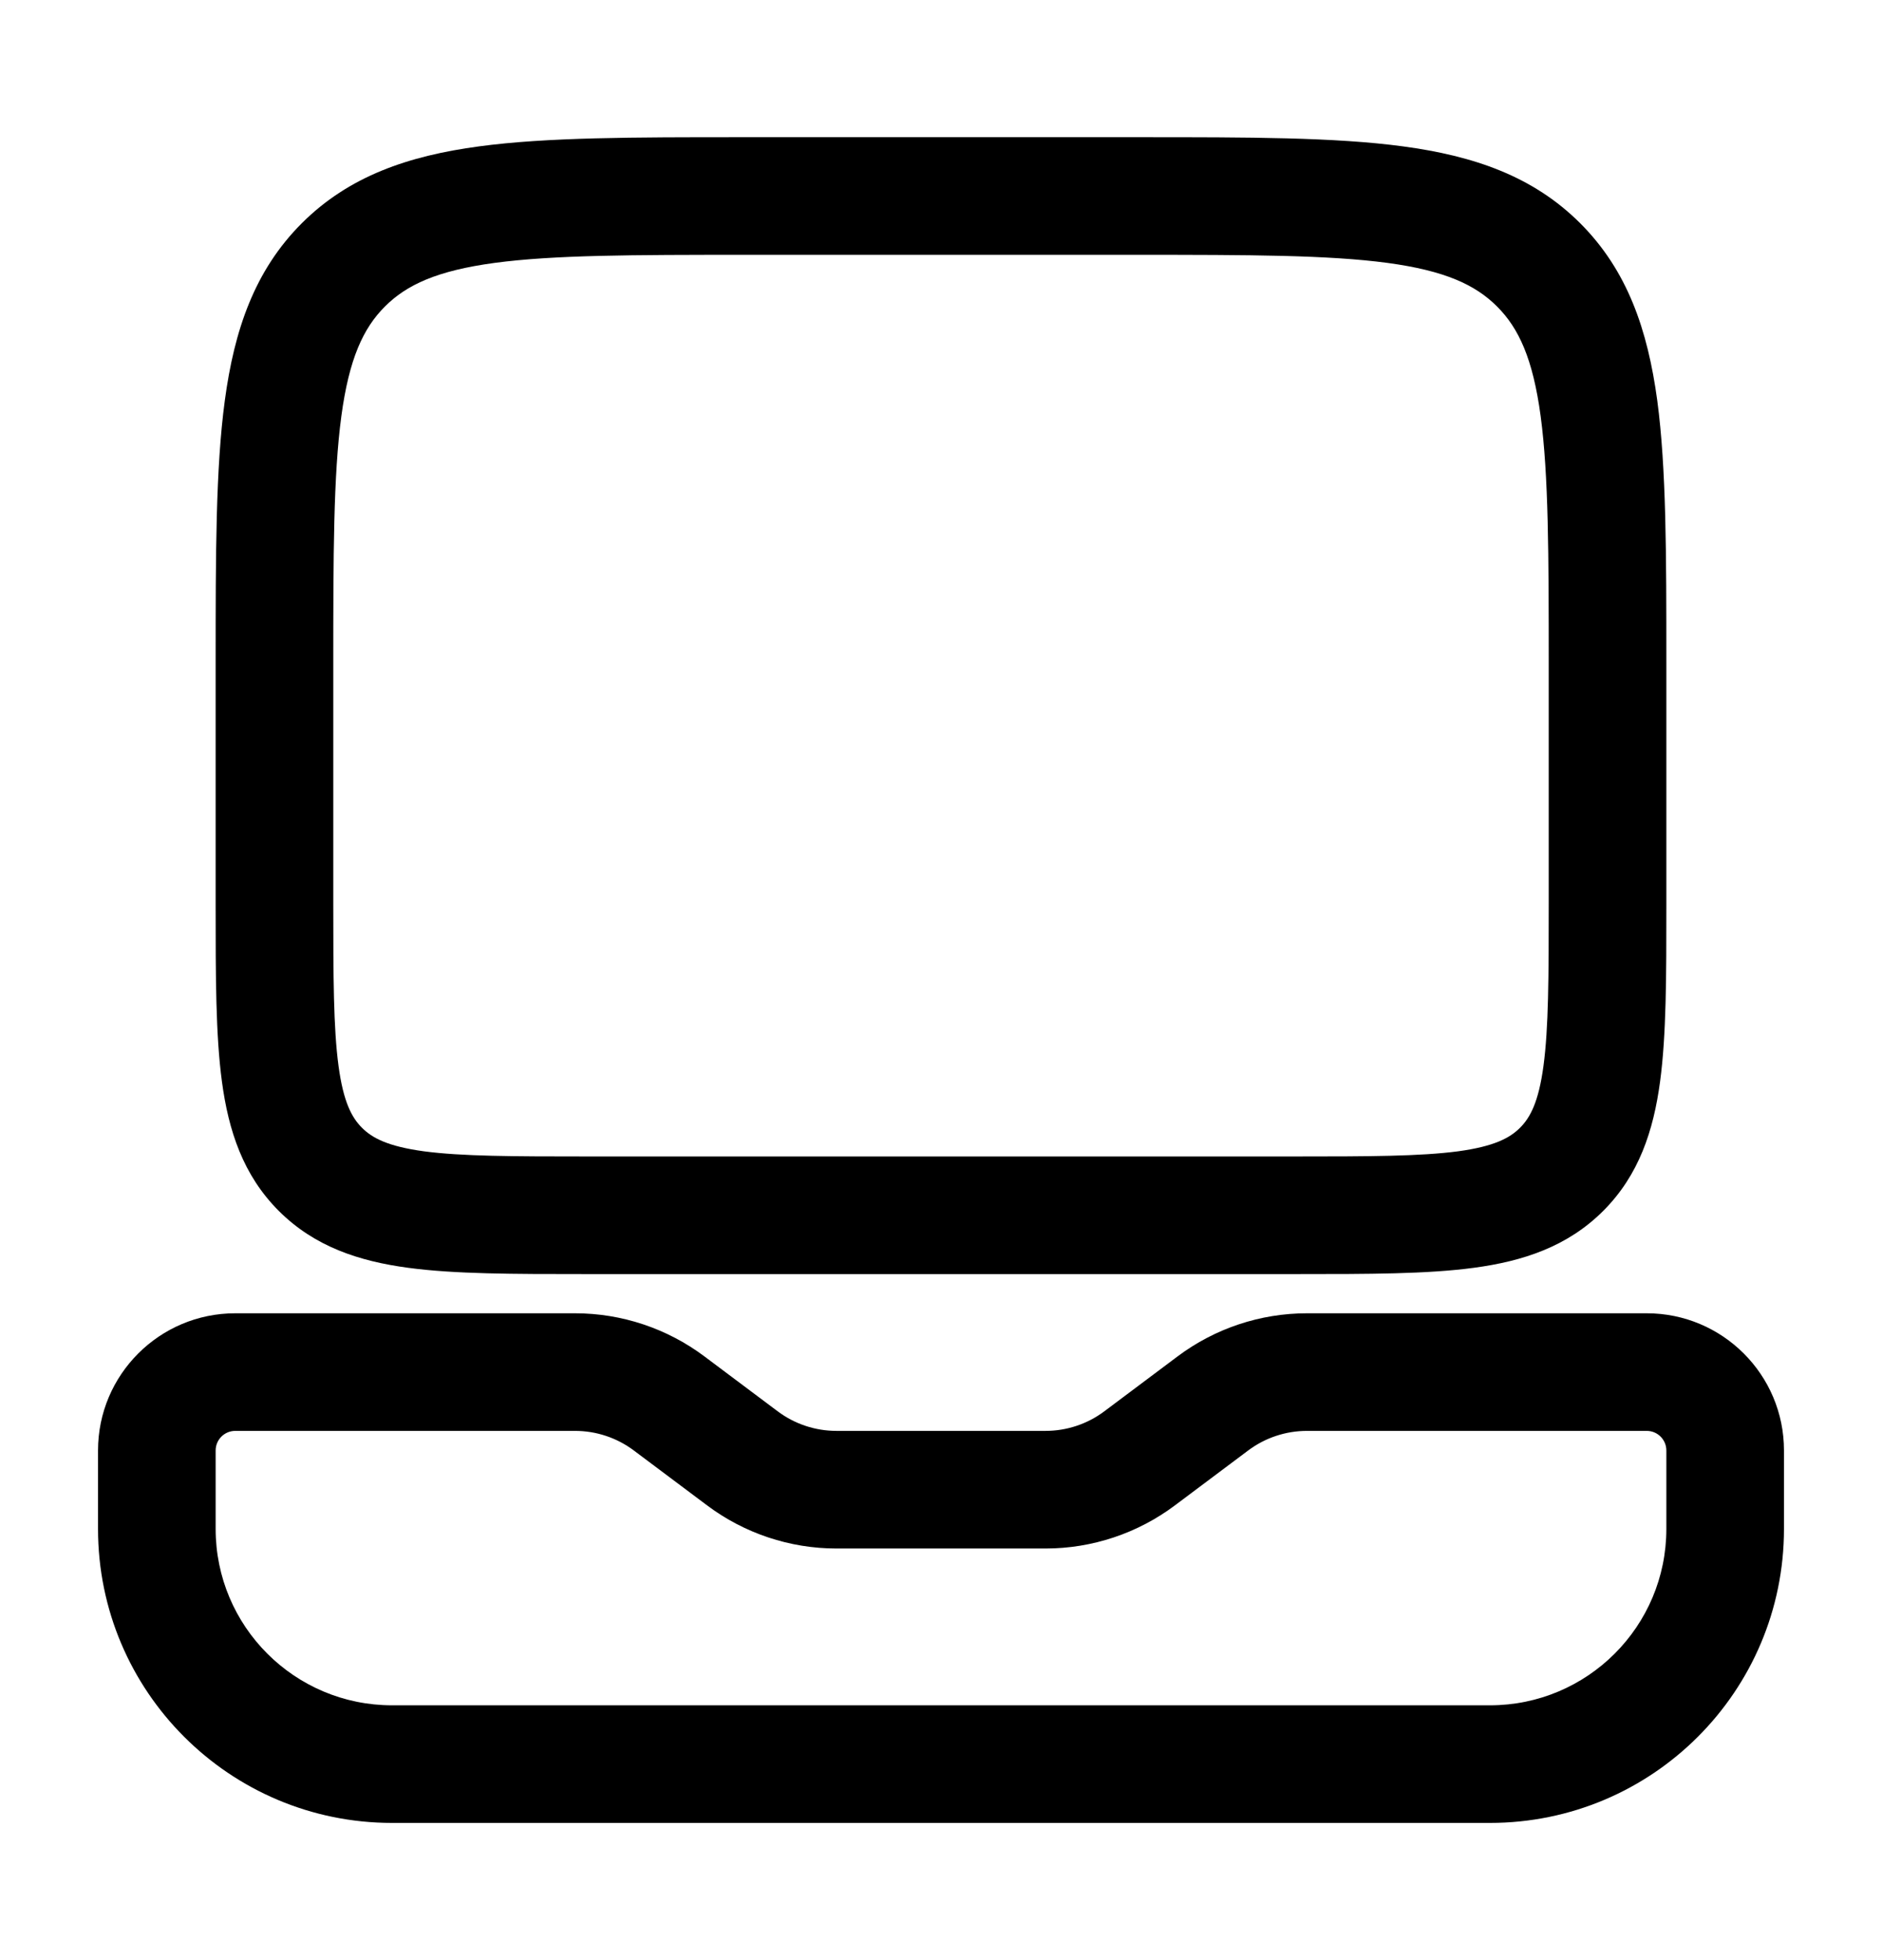 <svg width="24" height="25" viewBox="0 0 24 25" fill="none" xmlns="http://www.w3.org/2000/svg">
<path fill-rule="evenodd" clip-rule="evenodd" d="M9.445 1.75H14.555C15.922 1.75 17.025 1.75 17.892 1.867C18.792 1.988 19.55 2.246 20.152 2.848C20.754 3.45 21.012 4.208 21.134 5.108C21.25 5.975 21.25 7.078 21.25 8.445V11.552C21.25 12.45 21.25 13.2 21.17 13.794C21.086 14.422 20.9 14.989 20.445 15.444C19.989 15.9 19.422 16.086 18.794 16.17C18.2 16.25 17.451 16.25 16.552 16.25H7.448C6.55 16.25 5.8 16.25 5.206 16.17C4.578 16.086 4.011 15.9 3.555 15.444C3.1 14.989 2.914 14.422 2.83 13.794C2.75 13.2 2.75 12.45 2.75 11.552L2.75 8.445C2.75 7.078 2.75 5.975 2.867 5.108C2.988 4.208 3.246 3.45 3.848 2.848C4.45 2.246 5.208 1.988 6.108 1.867C6.975 1.75 8.078 1.75 9.445 1.75ZM6.308 3.353C5.574 3.452 5.186 3.632 4.909 3.909C4.632 4.186 4.452 4.574 4.353 5.308C4.252 6.063 4.25 7.065 4.25 8.5V11.5C4.25 12.464 4.252 13.112 4.317 13.595C4.379 14.056 4.486 14.254 4.616 14.384C4.746 14.514 4.944 14.621 5.405 14.684C5.888 14.748 6.536 14.75 7.5 14.75H16.5C17.464 14.75 18.112 14.748 18.595 14.684C19.056 14.621 19.254 14.514 19.384 14.384C19.514 14.254 19.621 14.056 19.683 13.595C19.748 13.112 19.75 12.464 19.75 11.5V8.5C19.75 7.065 19.748 6.063 19.647 5.308C19.548 4.574 19.368 4.186 19.091 3.909C18.814 3.632 18.426 3.452 17.692 3.353C16.936 3.252 15.935 3.25 14.5 3.25H9.5C8.065 3.25 7.063 3.252 6.308 3.353ZM3 18.25C2.862 18.25 2.75 18.362 2.75 18.5V19.5C2.75 20.743 3.757 21.75 5 21.75H19C20.243 21.75 21.25 20.743 21.25 19.5V18.5C21.25 18.362 21.138 18.25 21 18.25H16.667C16.396 18.25 16.133 18.338 15.917 18.5L14.983 19.2C14.507 19.557 13.928 19.75 13.333 19.75H10.667C10.072 19.75 9.493 19.557 9.017 19.2L8.083 18.5C7.867 18.338 7.604 18.25 7.333 18.25H3ZM1.25 18.5C1.25 17.534 2.034 16.75 3 16.75H7.333C7.928 16.75 8.507 16.943 8.983 17.3L9.917 18C10.133 18.162 10.396 18.25 10.667 18.25H13.333C13.604 18.25 13.867 18.162 14.083 18L15.017 17.3C15.493 16.943 16.072 16.75 16.667 16.75H21C21.966 16.75 22.75 17.534 22.75 18.5V19.5C22.75 21.571 21.071 23.25 19 23.25H5C2.929 23.25 1.25 21.571 1.25 19.5V18.5Z" fill="black"/>
</svg>
